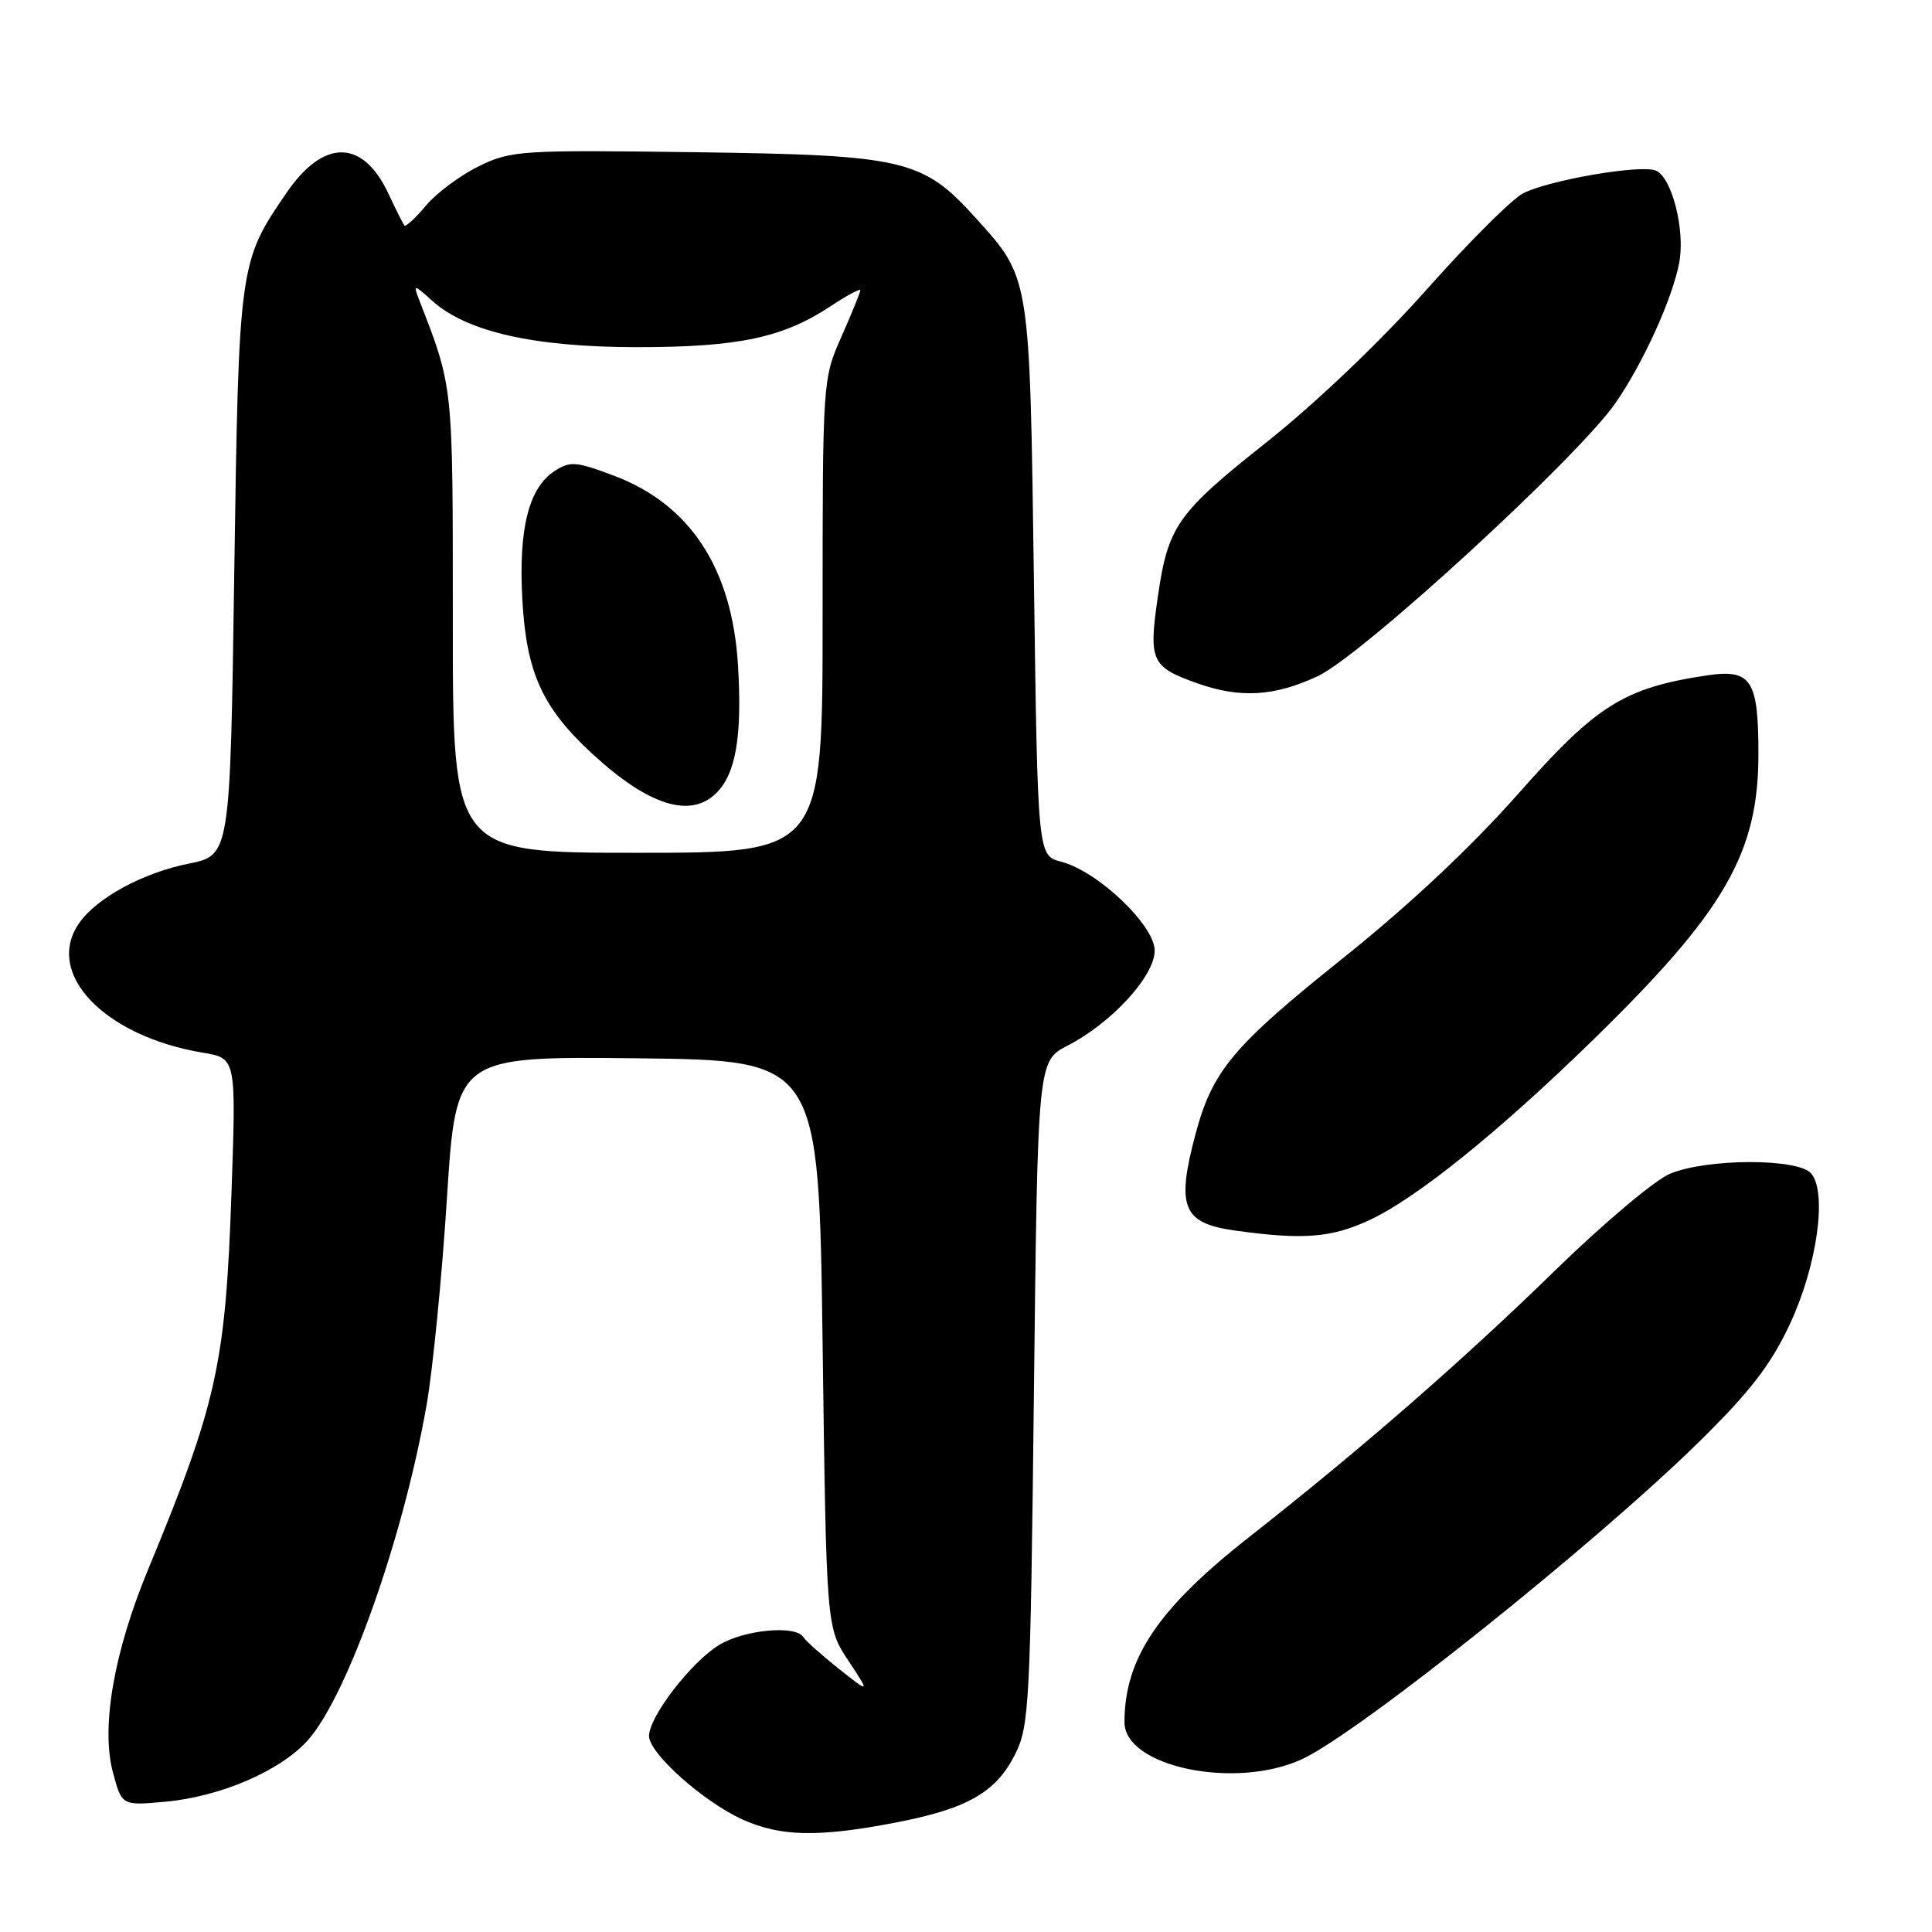 <?xml version="1.0" encoding="UTF-8" standalone="no"?>
<!DOCTYPE svg PUBLIC "-//W3C//DTD SVG 1.1//EN" "http://www.w3.org/Graphics/SVG/1.1/DTD/svg11.dtd" >
<svg xmlns="http://www.w3.org/2000/svg" xmlns:xlink="http://www.w3.org/1999/xlink" version="1.1" viewBox="0 0 256 256">
 <g >
 <path fill="currentColor"
d=" M 118.52 241.53 C 128.15 239.69 131.95 237.53 134.50 232.47 C 136.38 228.73 136.53 225.95 137.00 184.55 C 137.50 140.60 137.50 140.60 141.46 138.55 C 147.33 135.52 153.00 129.33 153.00 125.96 C 153.00 122.60 145.46 115.43 140.60 114.18 C 137.50 113.37 137.50 113.37 137.00 76.94 C 136.44 36.39 136.53 36.92 129.35 28.95 C 122.27 21.10 119.94 20.55 92.23 20.17 C 69.05 19.86 67.75 19.94 63.50 22.00 C 61.05 23.19 57.89 25.53 56.48 27.20 C 55.07 28.88 53.77 30.08 53.59 29.88 C 53.41 29.67 52.47 27.80 51.50 25.72 C 48.11 18.43 42.92 18.34 38.00 25.50 C 31.68 34.69 31.64 34.97 31.04 75.92 C 30.50 113.34 30.50 113.34 24.99 114.44 C 18.95 115.65 12.84 118.96 10.50 122.30 C 5.83 128.97 13.78 137.31 26.90 139.49 C 31.29 140.23 31.29 140.23 30.68 157.86 C 29.89 180.78 28.77 185.86 19.61 208.00 C 15.07 218.98 13.36 228.90 14.97 234.88 C 16.15 239.26 16.15 239.26 21.88 238.74 C 29.27 238.07 37.26 234.61 40.86 230.51 C 46.09 224.55 53.49 203.59 56.54 186.08 C 57.35 181.44 58.56 169.17 59.22 158.80 C 60.42 139.97 60.42 139.97 84.46 140.23 C 108.50 140.50 108.50 140.50 109.00 178.08 C 109.50 215.65 109.50 215.65 112.40 220.03 C 115.29 224.40 115.29 224.40 111.16 221.13 C 108.89 219.33 106.77 217.44 106.45 216.93 C 105.45 215.30 98.61 215.94 95.28 217.97 C 91.58 220.23 86.00 227.48 86.00 230.03 C 86.00 232.32 93.16 238.71 98.36 241.08 C 103.38 243.36 108.38 243.47 118.52 241.53 Z  M 172.50 233.11 C 180.00 229.66 211.38 204.57 225.21 190.98 C 231.93 184.36 234.65 180.83 237.16 175.47 C 240.76 167.77 242.14 158.08 240.00 155.50 C 238.31 153.46 226.17 153.48 221.28 155.53 C 219.28 156.36 212.43 162.13 206.07 168.33 C 193.80 180.30 180.30 192.06 165.43 203.74 C 153.43 213.17 149.00 219.77 149.00 228.21 C 149.00 234.11 163.68 237.18 172.50 233.11 Z  M 181.50 161.65 C 187.72 158.75 198.59 149.98 211.06 137.82 C 228.55 120.76 233.00 113.06 233.00 99.90 C 233.00 90.07 232.05 88.62 226.20 89.49 C 215.19 91.14 211.55 93.42 201.19 105.16 C 194.91 112.26 186.69 119.98 177.84 127.05 C 163.38 138.62 160.65 141.88 158.41 150.28 C 155.83 159.97 156.71 162.09 163.68 163.06 C 172.69 164.31 176.42 164.02 181.50 161.65 Z  M 174.60 89.60 C 180.46 86.88 209.16 60.53 214.10 53.35 C 217.77 48.02 221.63 39.51 222.51 34.79 C 223.32 30.46 221.51 23.41 219.38 22.59 C 217.30 21.79 205.27 23.86 201.83 25.61 C 200.36 26.36 194.57 32.13 188.97 38.44 C 182.90 45.27 174.31 53.45 167.76 58.65 C 156.01 67.96 154.77 69.72 153.43 79.00 C 152.18 87.59 152.53 88.36 158.62 90.53 C 164.29 92.55 168.85 92.29 174.60 89.60 Z  M 60.00 82.48 C 60.00 50.53 60.10 51.50 55.45 39.50 C 54.75 37.68 54.91 37.71 57.23 39.82 C 61.77 43.96 70.77 46.00 84.43 46.00 C 97.87 46.00 103.76 44.75 110.10 40.55 C 112.24 39.13 114.00 38.19 114.00 38.46 C 114.00 38.72 112.88 41.49 111.50 44.60 C 109.01 50.23 109.00 50.33 109.00 81.62 C 109.00 113.00 109.00 113.00 84.50 113.00 C 60.00 113.00 60.00 113.00 60.00 82.48 Z  M 94.94 105.06 C 97.51 102.49 98.35 97.53 97.79 88.18 C 97.02 75.31 91.44 66.80 81.27 63.00 C 76.28 61.13 75.53 61.08 73.46 62.43 C 70.06 64.66 68.70 70.08 69.21 79.38 C 69.74 89.12 71.84 93.75 78.47 99.87 C 85.94 106.76 91.50 108.50 94.94 105.06 Z "/>
</g>
</svg>